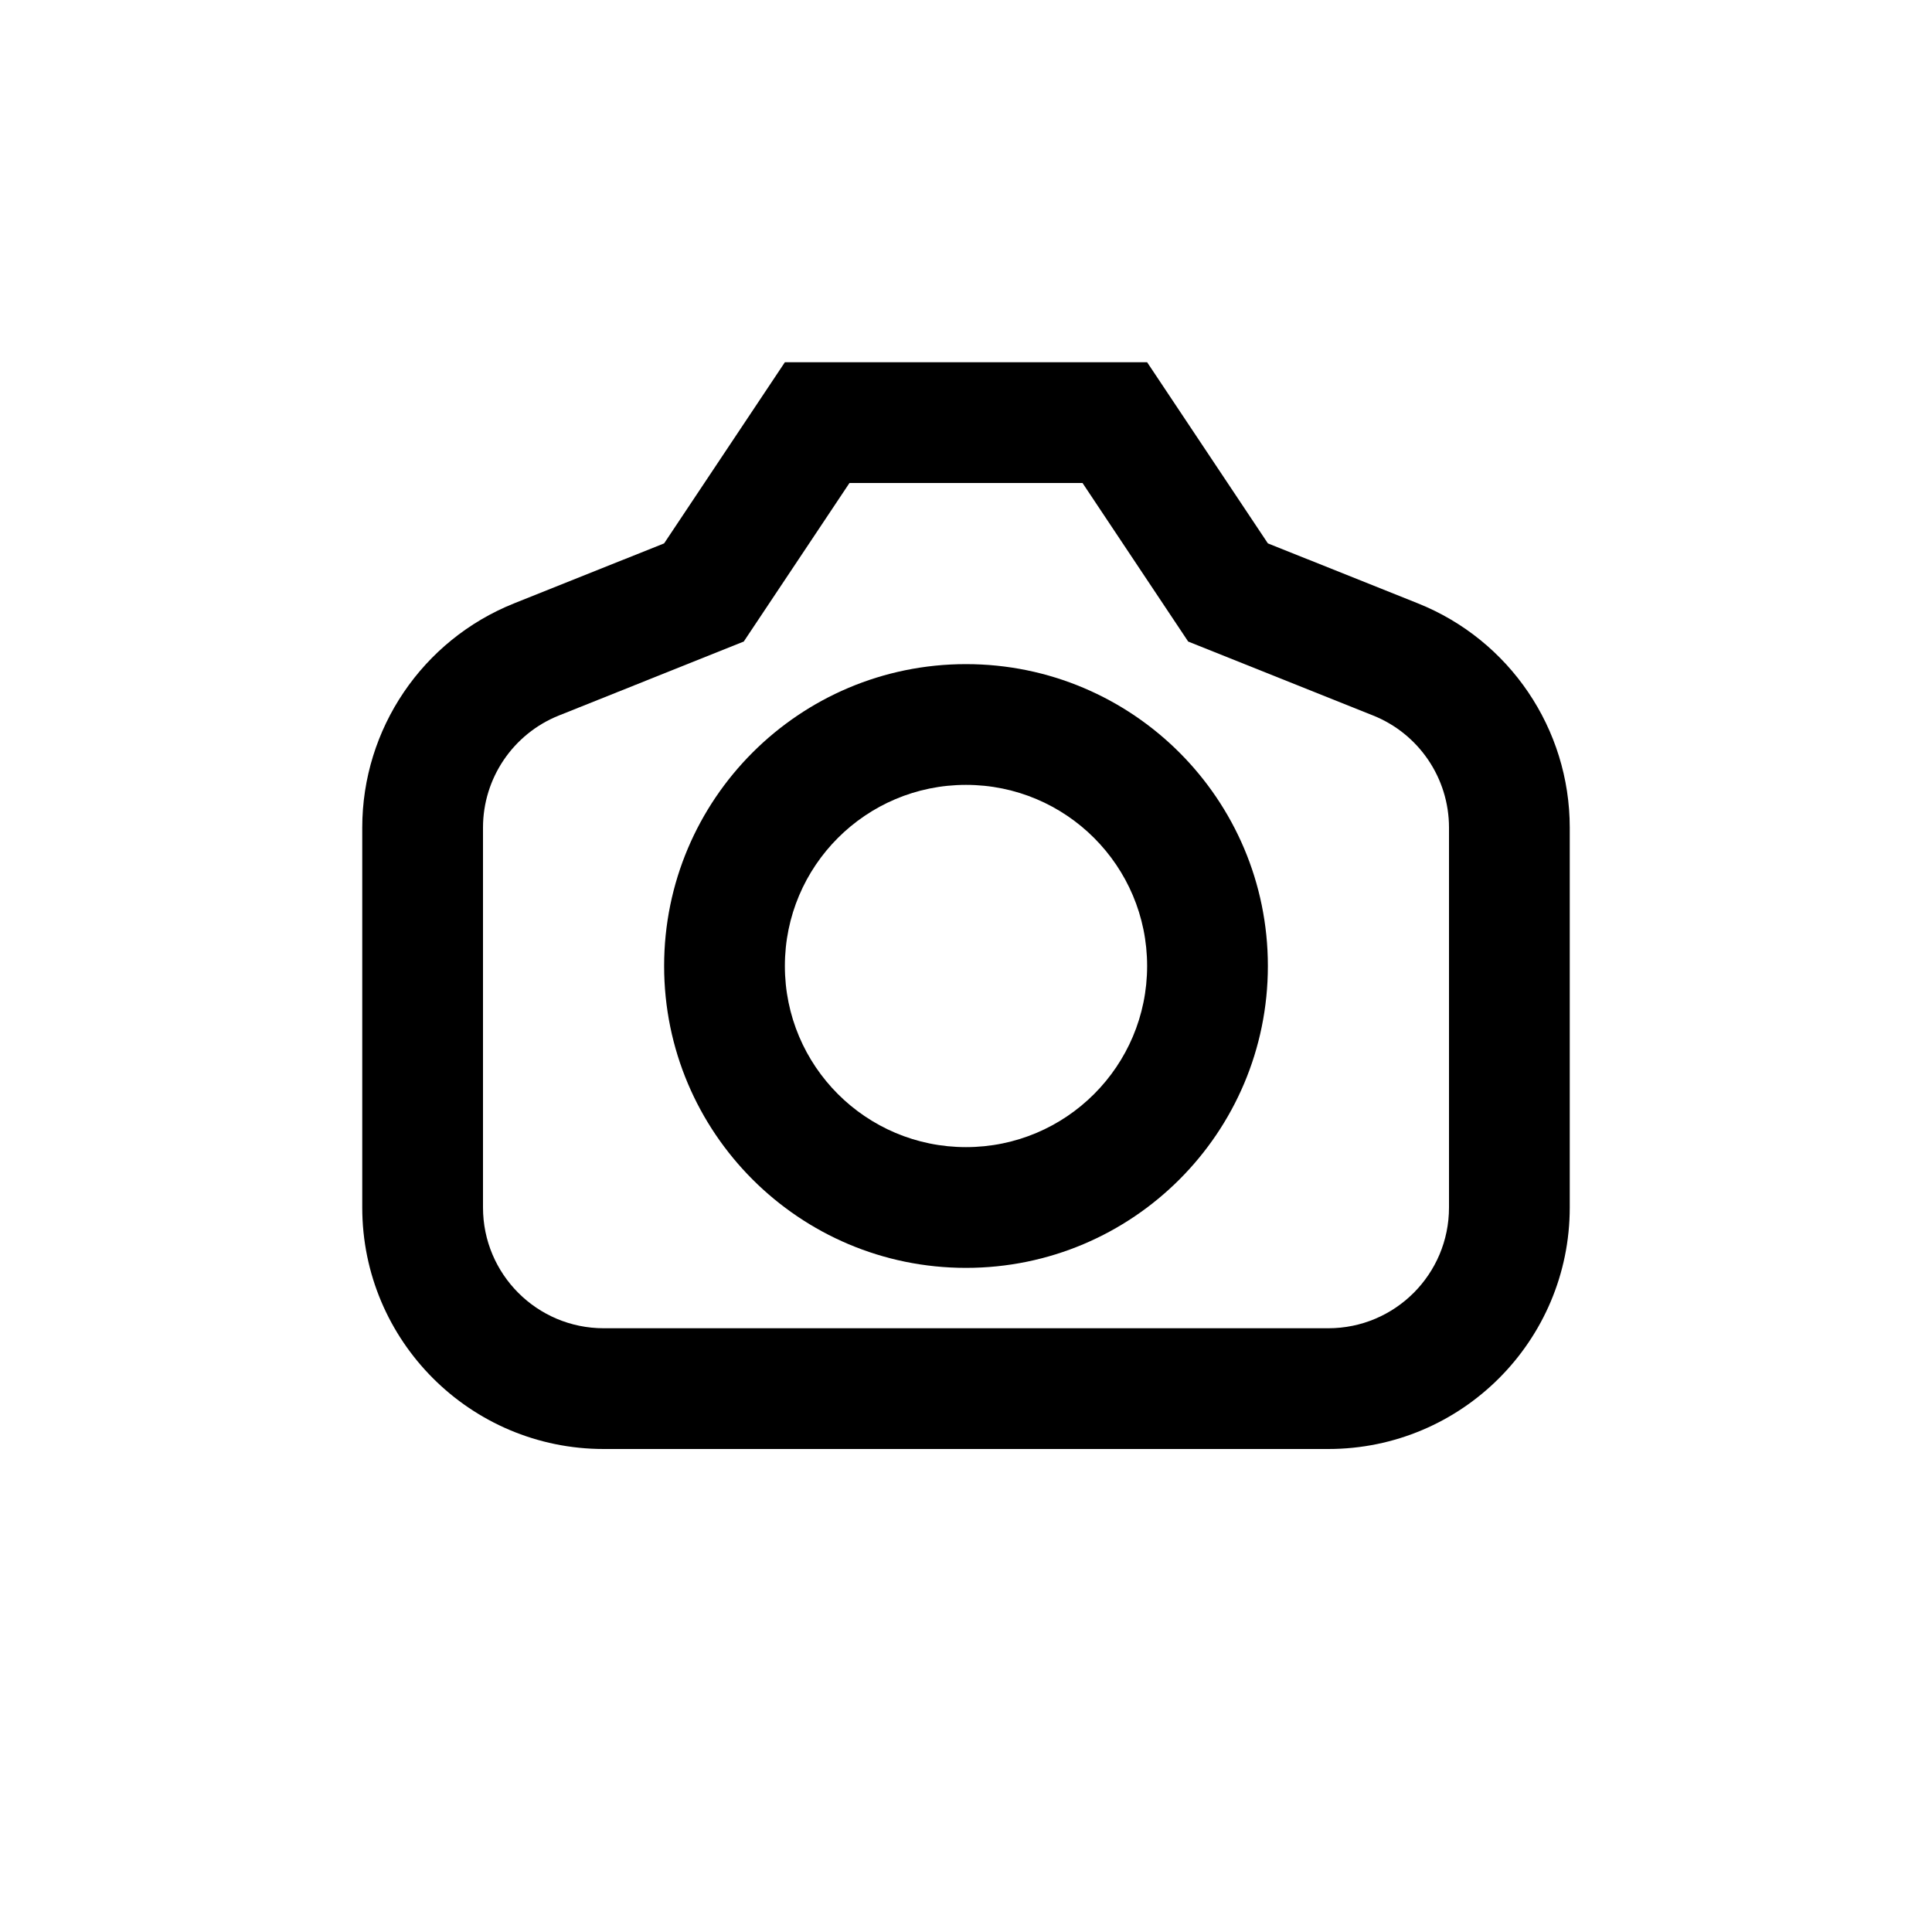 <svg width="32" height="32" viewBox="0 0 32 32" fill="none" xmlns="http://www.w3.org/2000/svg">
<path fill-rule="evenodd" clip-rule="evenodd" d="M12.319 10.626L9.257 11.851C8.498 12.155 8 12.89 8 13.708V20C8 21.105 8.895 22 10 22H22C23.105 22 24 21.105 24 20V13.708C24 12.89 23.502 12.155 22.743 11.851L19.68 10.626L17.93 8H14.07L12.319 10.626ZM13 6L11 9L8.514 9.994C6.996 10.602 6 12.072 6 13.708V20C6 22.209 7.791 24 10 24H22C24.209 24 26 22.209 26 20V13.708C26 12.072 25.004 10.602 23.486 9.994L21 9L19 6H13Z" fill="currentColor"/>
<path fill-rule="evenodd" clip-rule="evenodd" d="M21 16C21 18.761 18.761 21 16 21C13.239 21 11 18.761 11 16C11 13.239 13.239 11 16 11C18.761 11 21 13.239 21 16ZM16 19C17.657 19 19 17.657 19 16C19 14.343 17.657 13 16 13C14.343 13 13 14.343 13 16C13 17.657 14.343 19 16 19Z" fill="currentColor"/>
</svg>
